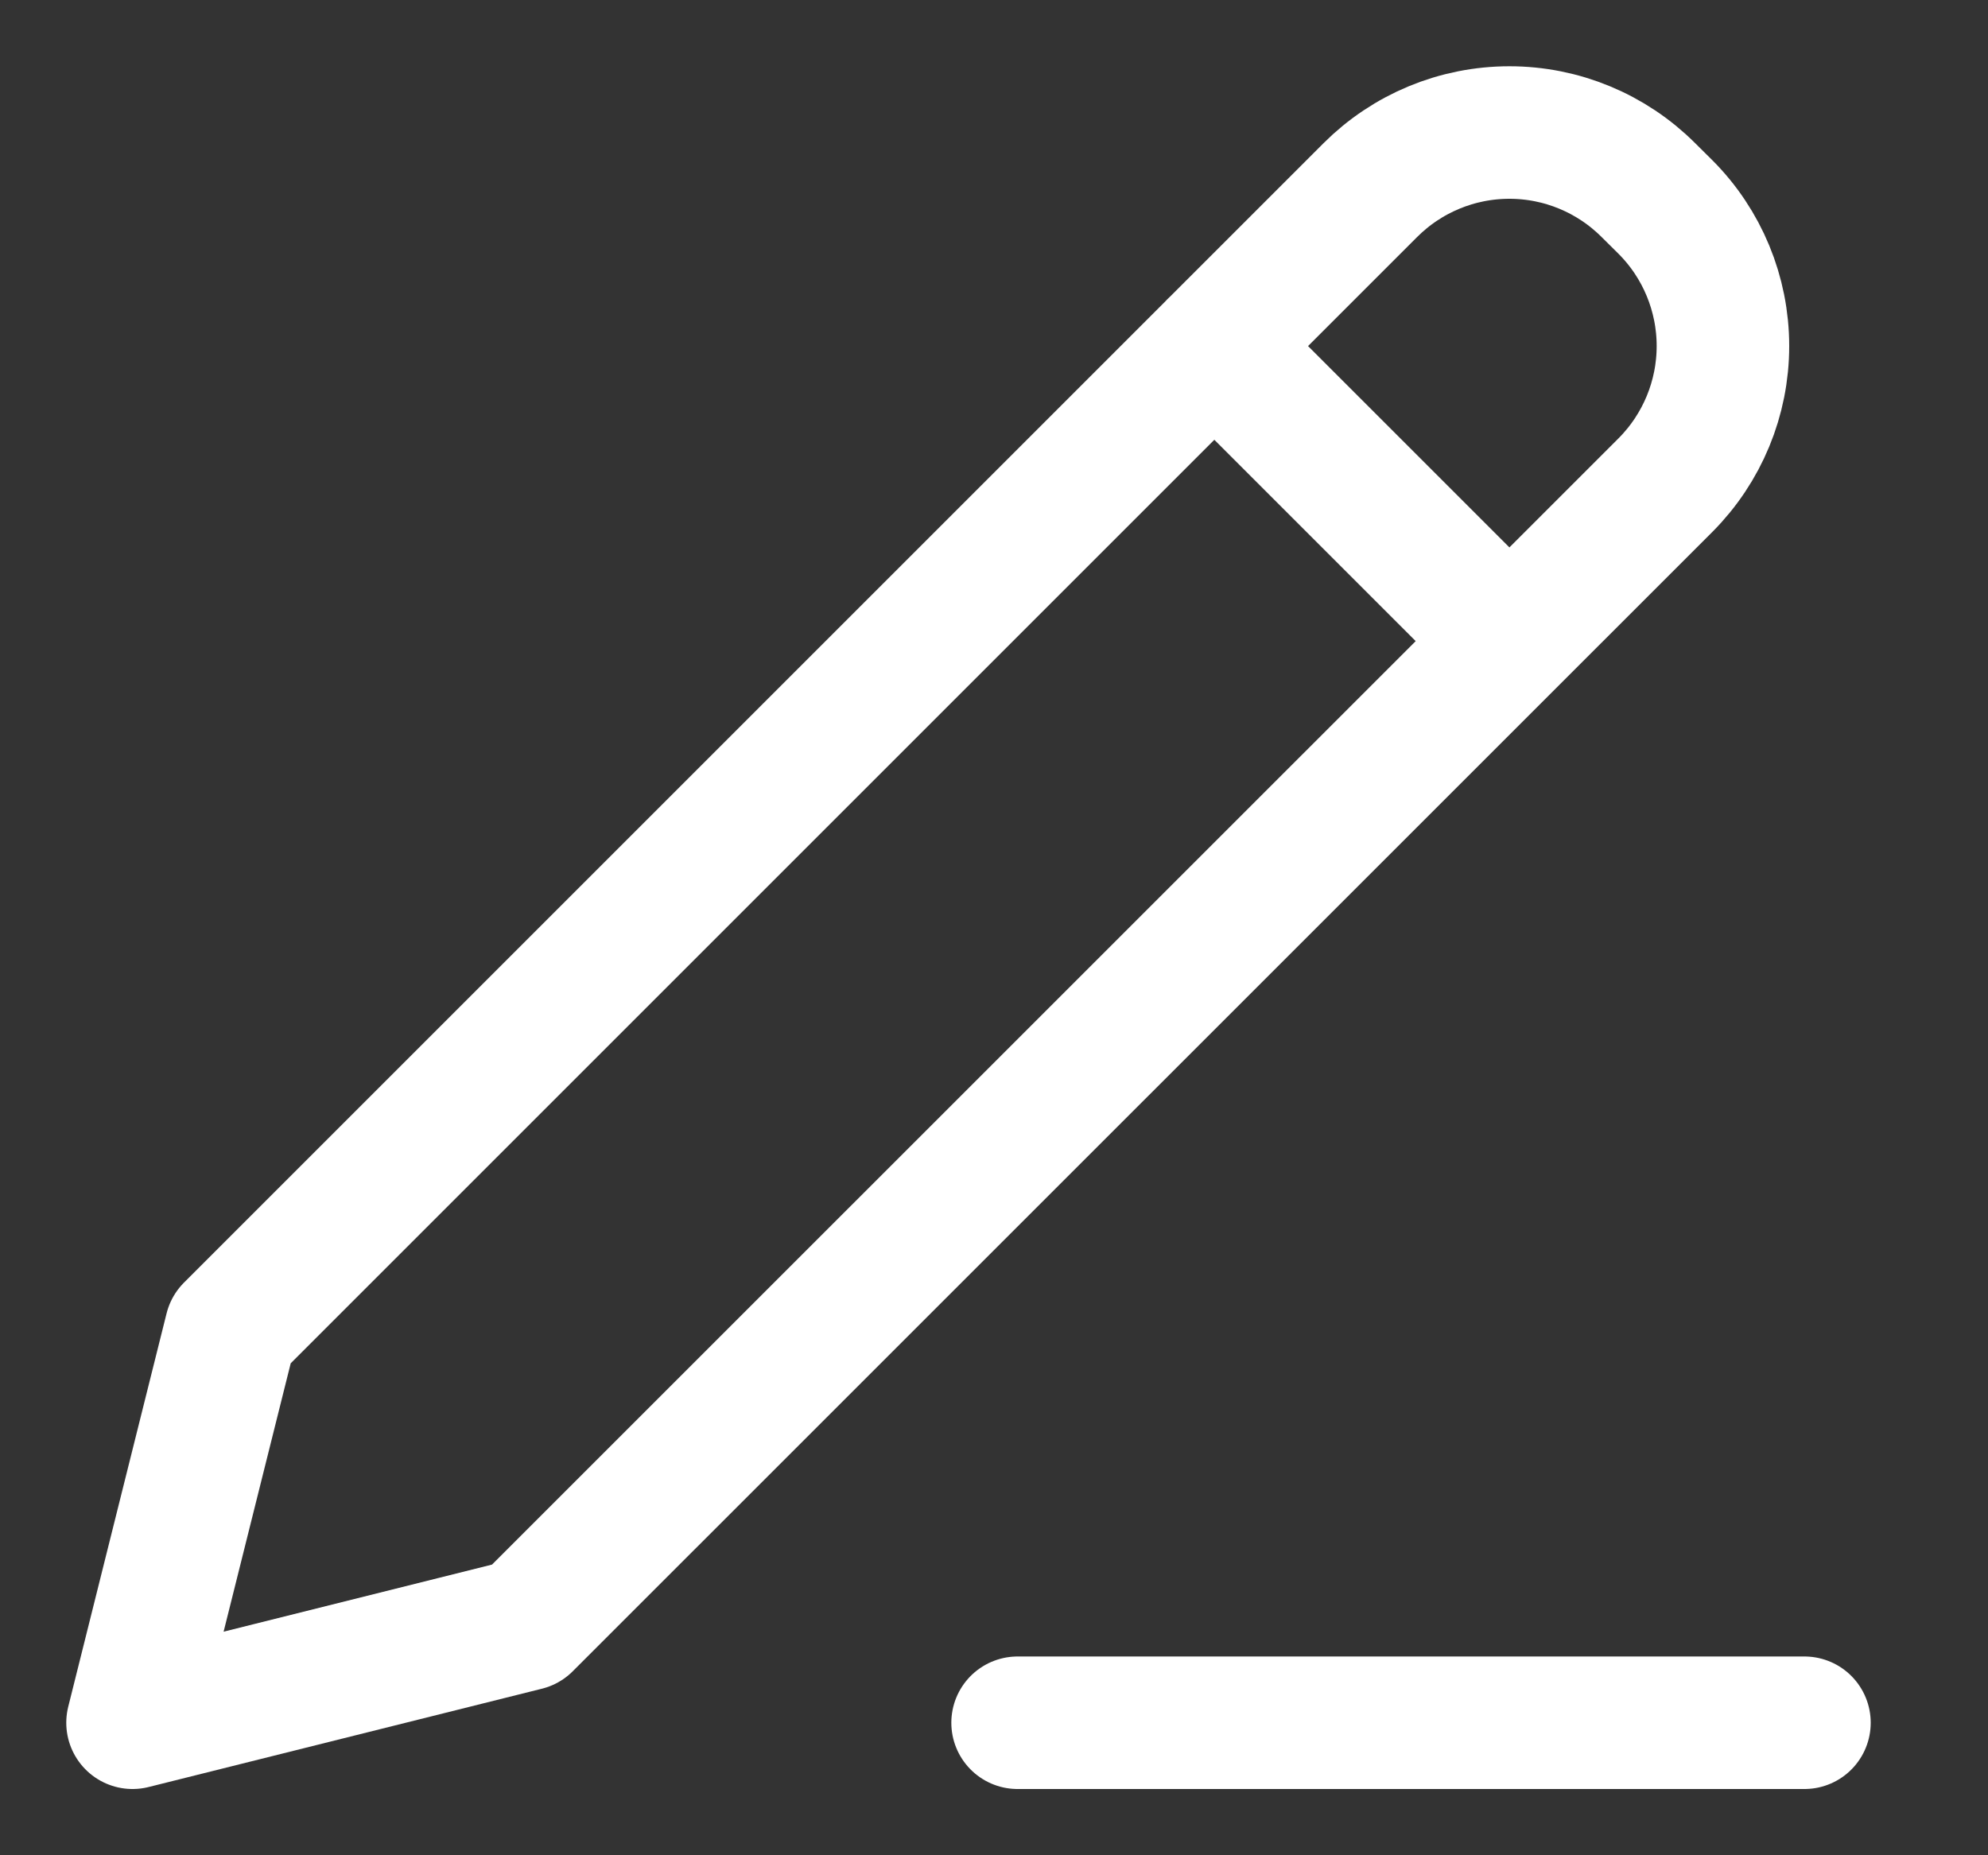 <svg width="15" height="14" viewBox="0 0 15 14" fill="none" xmlns="http://www.w3.org/2000/svg">
<rect x="0" y="0" width="15" height="14" fill="#333333" stroke="none"/>
<path id="Vector" d="M9.162 2.611L11.389 4.838M7.678 13H13.615M1.742 10.032L1 13L3.968 12.258L12.566 3.661C12.844 3.382 13 3.005 13 2.611C13 2.218 12.844 1.84 12.566 1.562L12.438 1.435C12.159 1.156 11.782 1 11.389 1C10.995 1 10.618 1.156 10.339 1.435L1.742 10.032Z" stroke="white" stroke-linecap="round" stroke-linejoin="round"/>
</svg>
